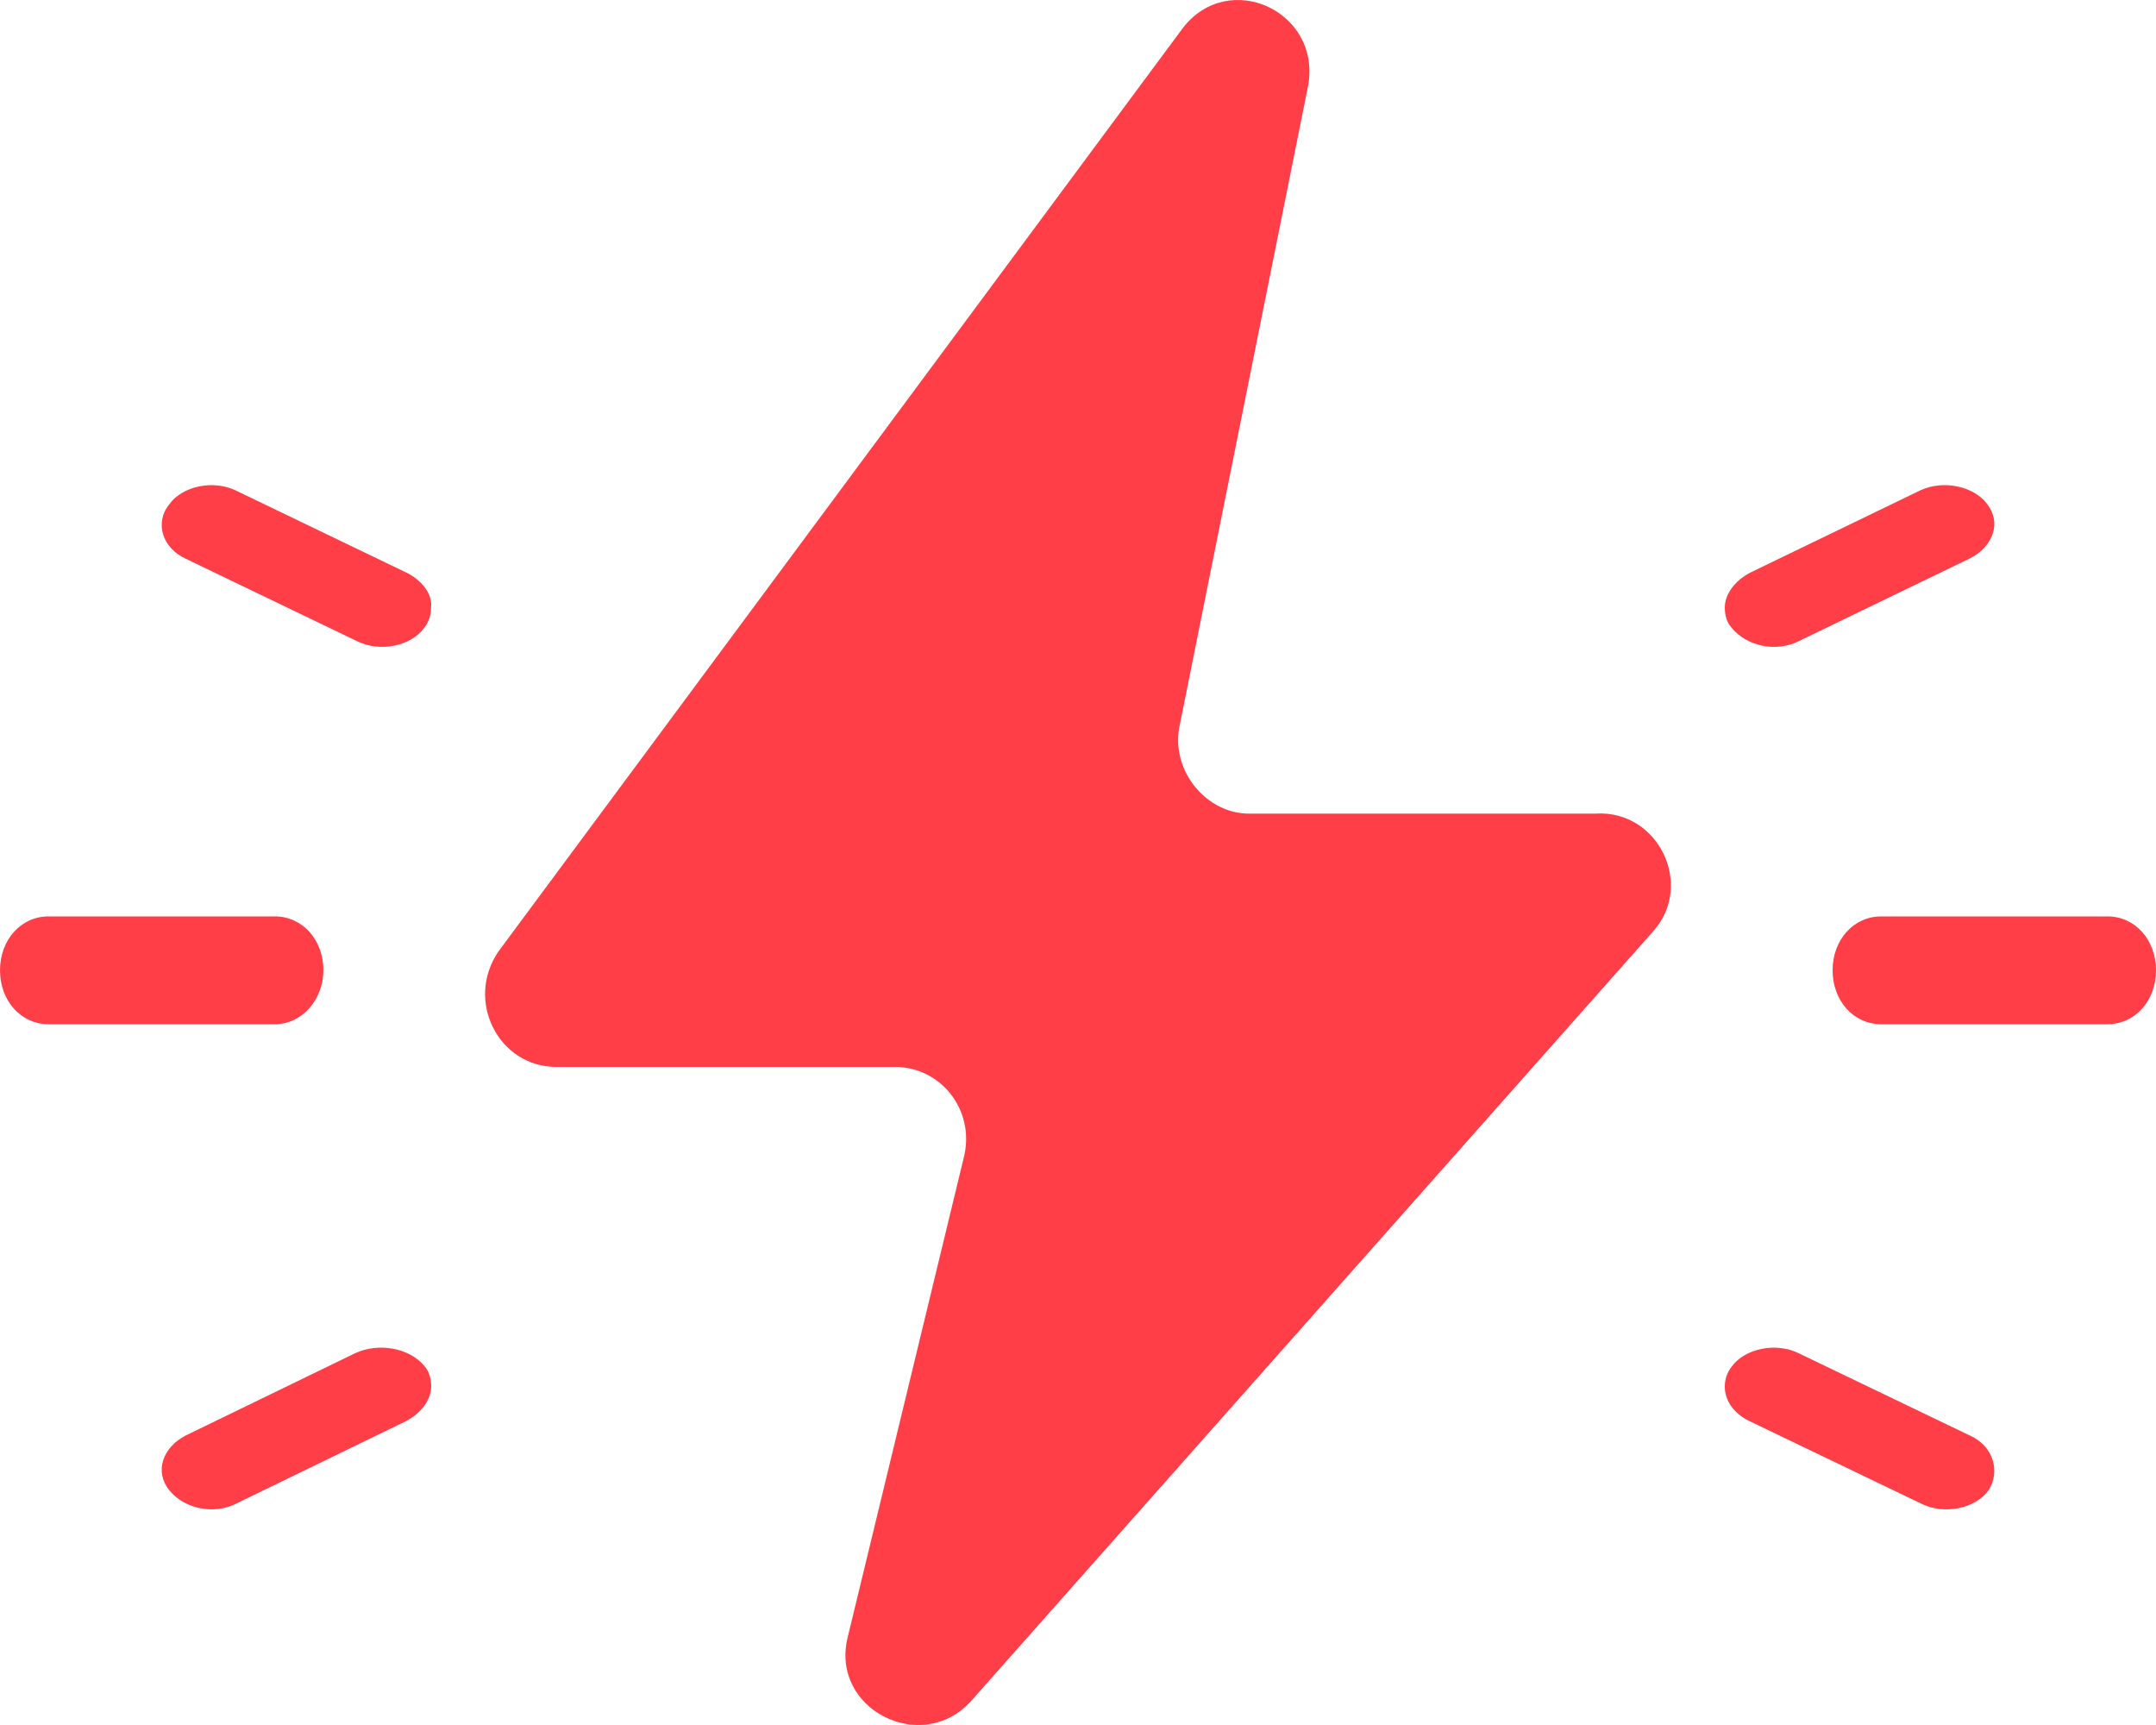 <?xml version="1.0" encoding="UTF-8"?>
<svg width="40px" height="32px" viewBox="0 0 40 32" version="1.1" xmlns="http://www.w3.org/2000/svg" xmlns:xlink="http://www.w3.org/1999/xlink">
    <title>Combined Shape</title>
    <g id="Page-1" stroke="none" stroke-width="1" fill="none" fill-rule="evenodd">
        <g id="Desktop-HD-Copy-6" transform="translate(-549, -352)" fill="#FF3E48" fill-rule="nonzero">
            <path d="M578.61,367.093 L572.169,367.093 C571.384,367.093 570.724,366.304 570.881,365.484 L573.269,353.593 C573.52,352.206 571.792,351.417 570.944,352.521 L558.25,369.647 C557.622,370.562 558.25,371.792 559.319,371.792 L565.602,371.792 C566.451,371.792 567.079,372.58 566.891,373.432 L564.723,382.389 C564.409,383.714 566.105,384.566 567.016,383.556 L579.678,369.269 C580.432,368.417 579.773,367.029 578.61,367.092 L578.61,367.093 Z M555,370 C555,369.433 554.61,369 554.1,369 L549.9,369 C549.39,369 549,369.433 549,370 C549,370.567 549.39,371 549.9,371 L554.1,371 C554.61,371 555,370.533 555,370 Z M555.593,377.101 L552.444,378.63 C552.016,378.852 551.863,379.296 552.138,379.642 C552.413,379.987 552.964,380.11 553.392,379.888 L556.541,378.359 C556.817,378.211 557,377.964 557,377.717 C557,377.594 556.969,377.446 556.878,377.347 C556.602,377.002 556.022,376.903 555.593,377.101 L555.593,377.101 Z M556.566,362.635 L553.4,361.111 C552.969,360.89 552.385,361.013 552.139,361.357 C551.862,361.701 552.016,362.168 552.446,362.365 L555.613,363.889 C556.044,364.11 556.628,363.987 556.874,363.643 C556.966,363.52 556.997,363.397 556.997,363.274 C557.027,363.029 556.843,362.783 556.566,362.635 L556.566,362.635 Z M588.1,369 L583.9,369 C583.39,369 583,369.433 583,370 C583,370.567 583.39,371 583.9,371 L588.1,371 C588.61,371 589,370.567 589,370 C589,369.433 588.61,369 588.1,369 Z M585.557,378.635 L582.386,377.111 C581.955,376.89 581.37,377.013 581.123,377.357 C581.031,377.48 581,377.603 581,377.726 C581,377.971 581.154,378.217 581.462,378.365 L584.634,379.889 C585.065,380.11 585.65,379.987 585.896,379.643 C586.112,379.299 585.988,378.832 585.557,378.635 L585.557,378.635 Z M584.63,361.095 L581.461,362.628 C581.185,362.776 581,363.023 581,363.27 C581,363.394 581.031,363.542 581.123,363.641 C581.4,363.987 581.954,364.111 582.384,363.888 L585.553,362.356 C585.984,362.133 586.138,361.688 585.861,361.342 C585.615,361.021 585.061,360.897 584.63,361.095 L584.63,361.095 Z" id="Combined-Shape"></path>
        </g>
    </g>
</svg>